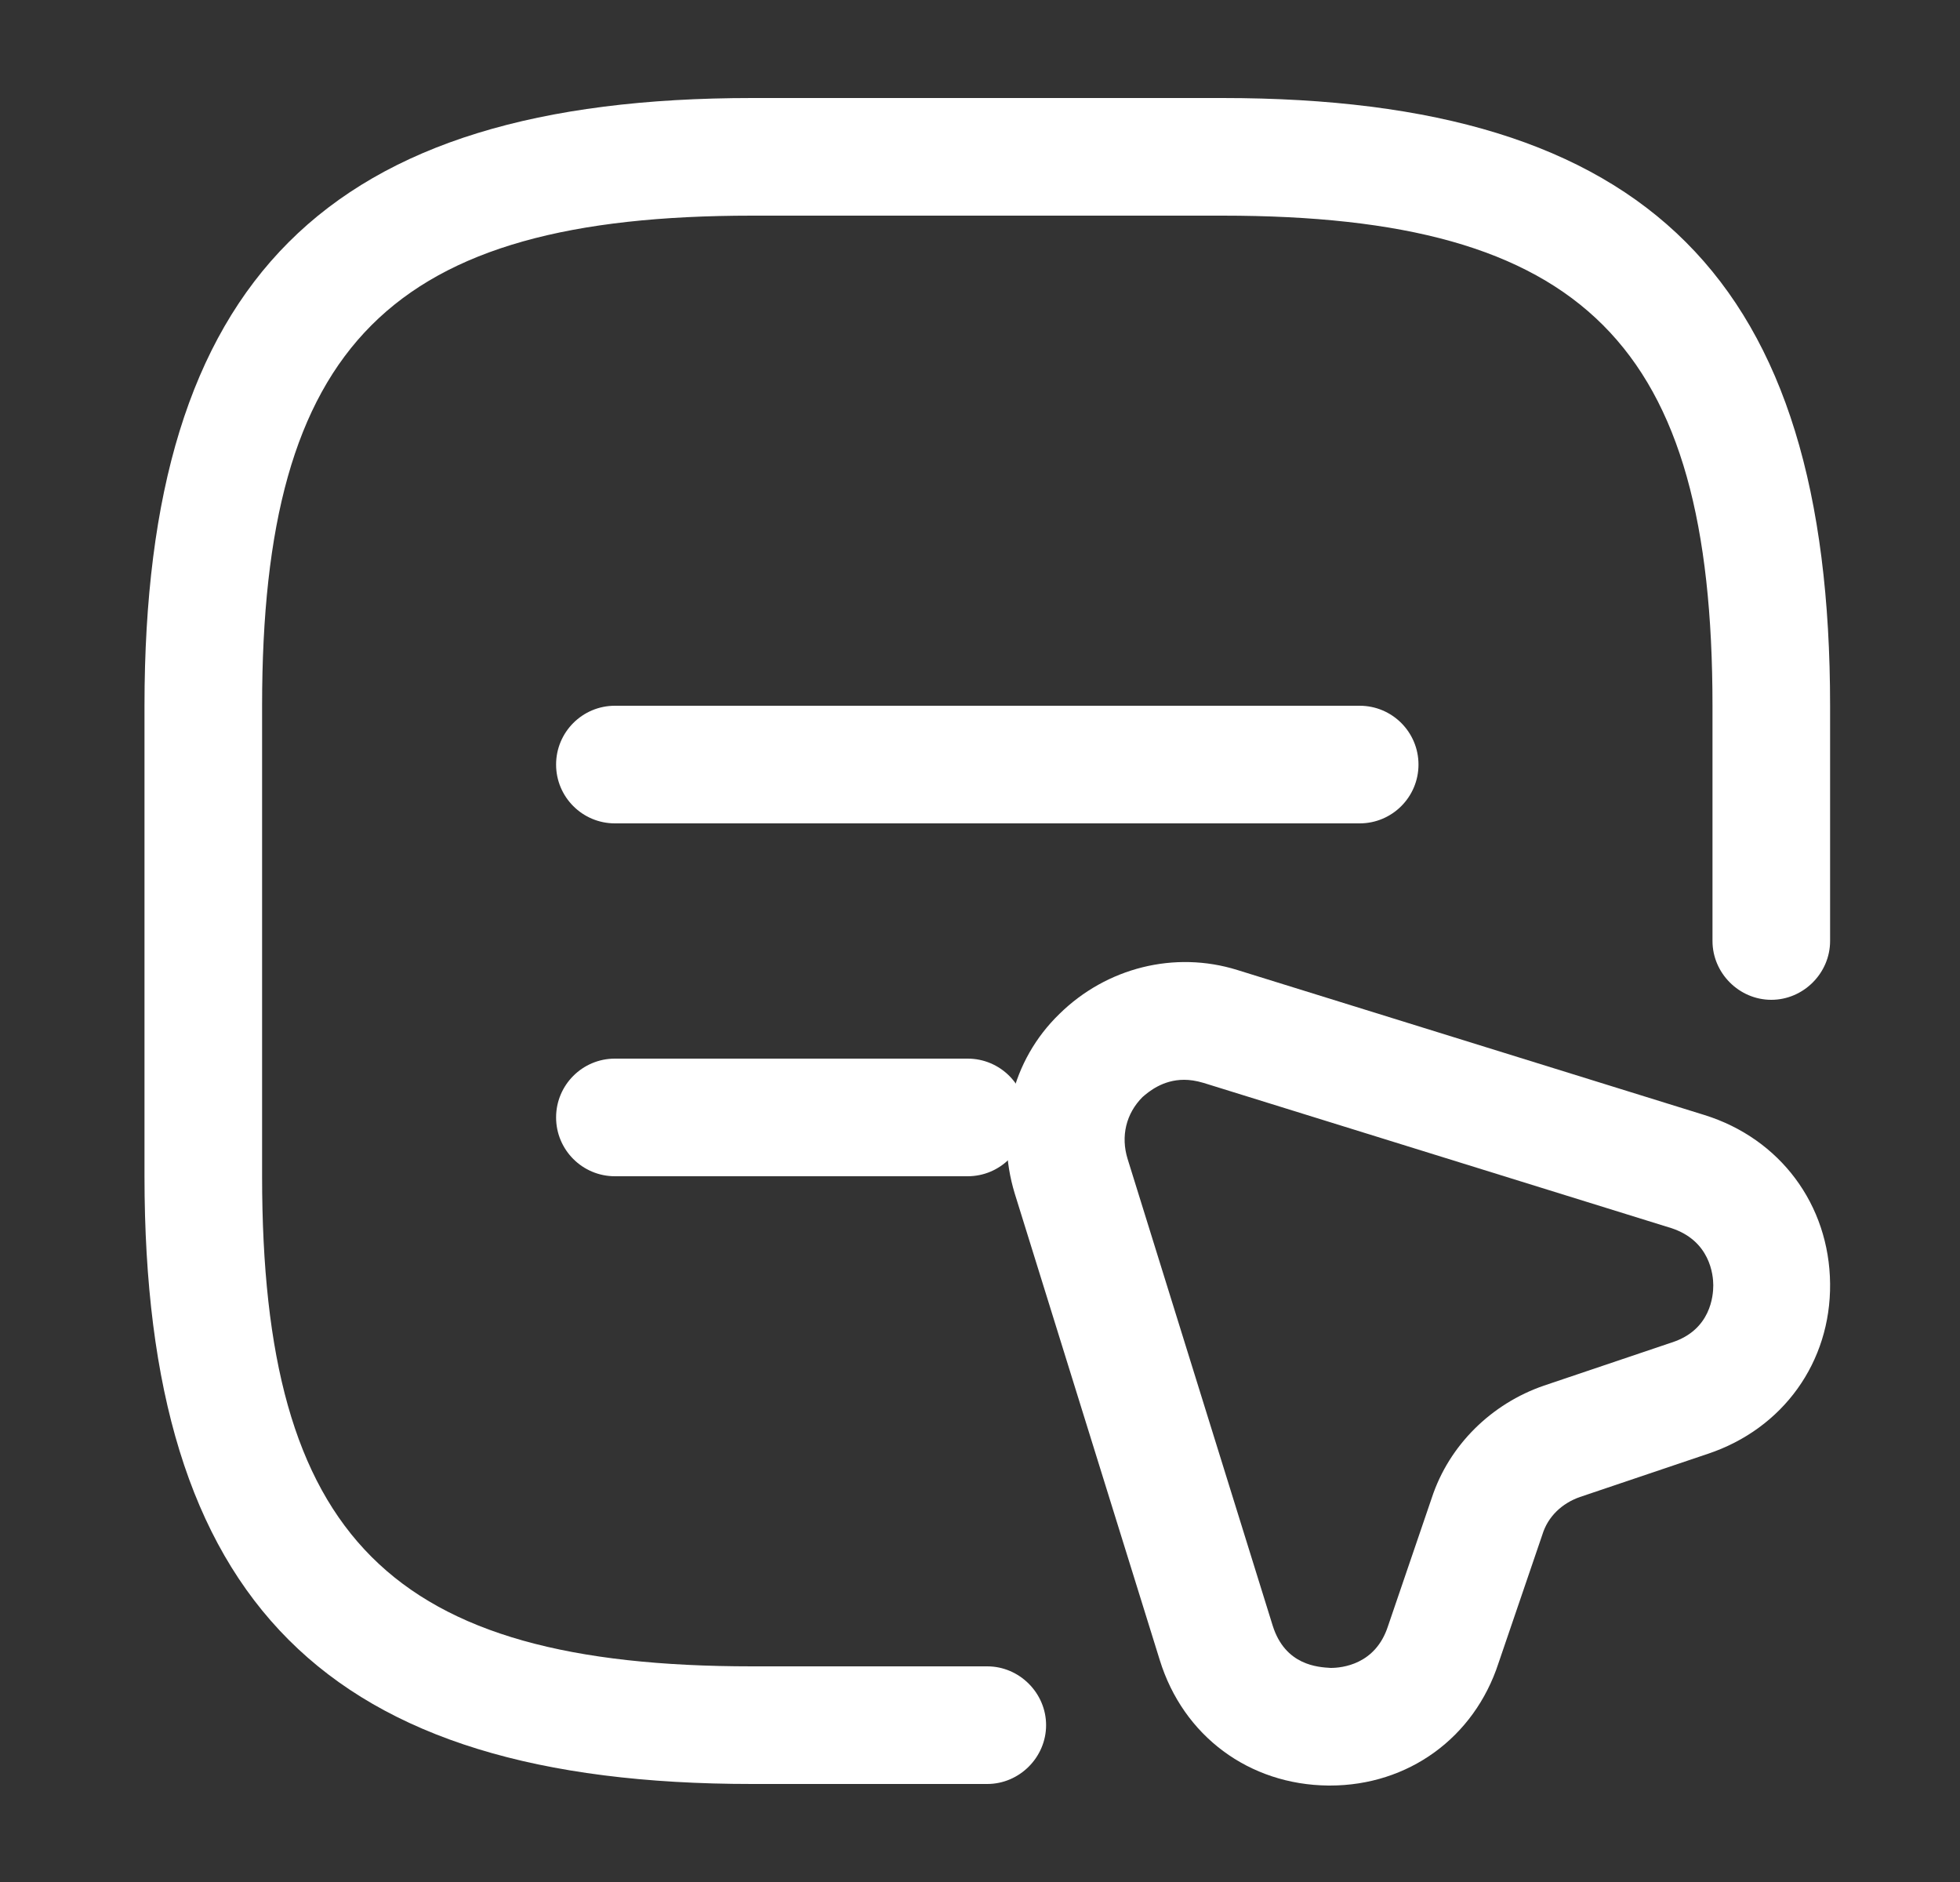 <svg width="25" height="24" viewBox="0 0 25 24" fill="none" xmlns="http://www.w3.org/2000/svg">
<rect x="0" y="0" width="25" height="24" fill="#333333" stroke="none"/>
<path d="M12.593 22.75H9.593C4.163 22.75 1.843 20.43 1.843 15V9C1.843 3.57 4.163 1.25 9.593 1.25H15.593C21.023 1.25 23.343 3.57 23.343 9V12C23.343 12.41 23.003 12.75 22.593 12.75C22.183 12.75 21.843 12.41 21.843 12V9C21.843 4.39 20.203 2.75 15.593 2.75H9.593C4.983 2.75 3.343 4.39 3.343 9V15C3.343 19.61 4.983 21.25 9.593 21.25H12.593C13.003 21.25 13.343 21.59 13.343 22C13.343 22.41 13.003 22.75 12.593 22.75Z" fill="white"/>
<path d="M16.963 22.77C16.953 22.77 16.953 22.77 16.943 22.77C15.933 22.76 15.093 22.14 14.793 21.17L12.943 15.22C12.693 14.4 12.903 13.52 13.513 12.93C14.113 12.34 14.983 12.12 15.783 12.37L21.743 14.22C22.703 14.52 23.333 15.36 23.343 16.37C23.353 17.37 22.743 18.22 21.783 18.54L20.153 19.09C19.923 19.17 19.743 19.34 19.673 19.57L19.113 21.21C18.803 22.16 17.963 22.77 16.963 22.77ZM15.103 13.77C14.833 13.77 14.653 13.92 14.573 13.99C14.363 14.2 14.293 14.49 14.383 14.78L16.233 20.73C16.393 21.24 16.813 21.26 16.973 21.27C17.113 21.27 17.543 21.23 17.703 20.74L18.263 19.1C18.483 18.43 19.023 17.9 19.693 17.67L21.323 17.12C21.823 16.96 21.853 16.52 21.853 16.39C21.853 16.26 21.813 15.82 21.313 15.66L15.353 13.81C15.253 13.78 15.173 13.77 15.103 13.77Z" fill="white"/>
<path fill-rule="evenodd" clip-rule="evenodd" d="M18.093 9.75C18.093 10.164 17.757 10.5 17.343 10.5H7.843C7.429 10.5 7.093 10.164 7.093 9.75C7.093 9.336 7.429 9 7.843 9H17.343C17.757 9 18.093 9.336 18.093 9.75Z" fill="white"/>
<path fill-rule="evenodd" clip-rule="evenodd" d="M13.093 14.25C13.093 14.664 12.757 15 12.343 15H7.843C7.429 15 7.093 14.664 7.093 14.25C7.093 13.836 7.429 13.5 7.843 13.5H12.343C12.757 13.5 13.093 13.836 13.093 14.25Z" fill="white"/>
</svg>
